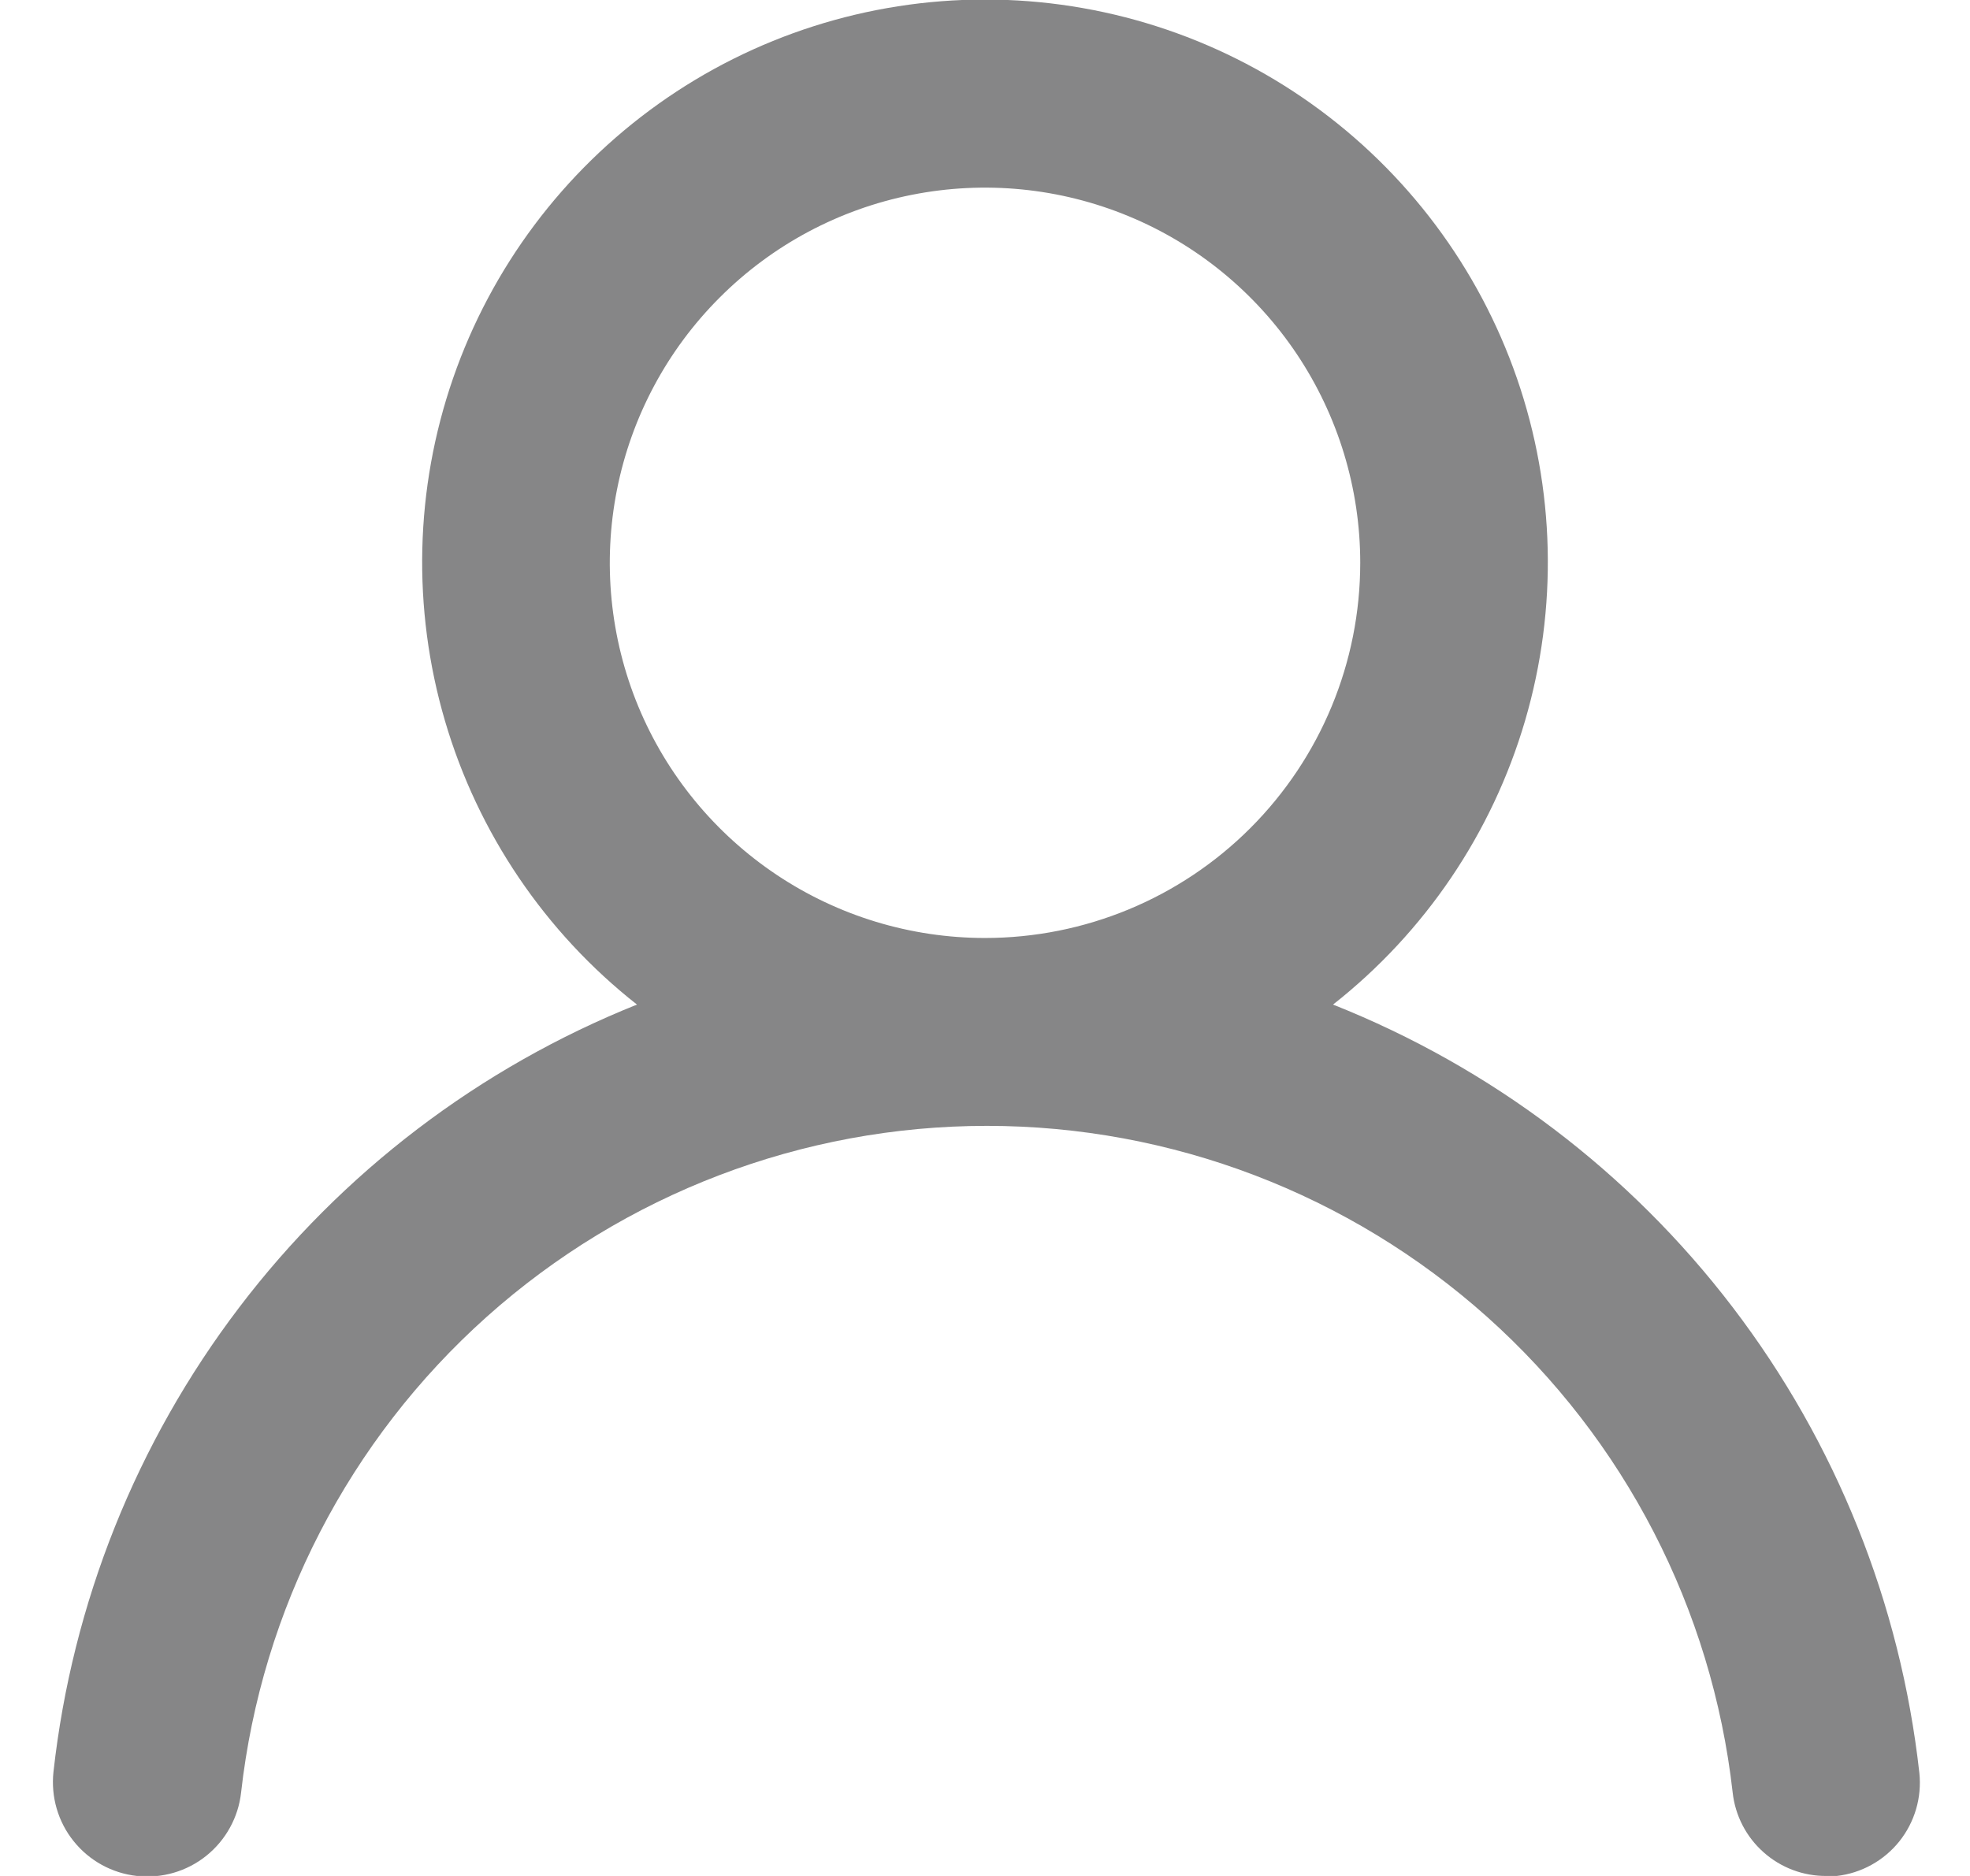 <svg width="21" height="20" viewBox="0 0 21 20" fill="none" xmlns="http://www.w3.org/2000/svg">
<path d="M14.21 10.71C15.19 9.939 15.906 8.881 16.257 7.684C16.608 6.487 16.578 5.21 16.17 4.032C15.762 2.853 14.996 1.831 13.98 1.107C12.964 0.383 11.747 -0.005 10.5 -0.005C9.253 -0.005 8.036 0.383 7.02 1.107C6.004 1.831 5.238 2.853 4.83 4.032C4.422 5.21 4.392 6.487 4.743 7.684C5.094 8.881 5.81 9.939 6.79 10.71C5.11 11.383 3.644 12.499 2.549 13.94C1.453 15.381 0.77 17.091 0.57 18.89C0.556 19.021 0.567 19.154 0.604 19.281C0.641 19.408 0.702 19.526 0.785 19.629C0.952 19.838 1.195 19.971 1.46 20C1.725 20.029 1.991 19.952 2.199 19.785C2.407 19.618 2.541 19.375 2.57 19.11C2.79 17.155 3.722 15.35 5.188 14.039C6.655 12.728 8.553 12.003 10.52 12.003C12.487 12.003 14.385 12.728 15.852 14.039C17.318 15.35 18.25 17.155 18.47 19.11C18.497 19.356 18.614 19.583 18.799 19.747C18.984 19.912 19.223 20.002 19.47 20H19.58C19.842 19.97 20.082 19.837 20.247 19.631C20.411 19.425 20.488 19.163 20.46 18.9C20.259 17.096 19.572 15.381 18.471 13.938C17.37 12.495 15.897 11.38 14.21 10.71ZM10.5 10C9.709 10 8.936 9.766 8.278 9.326C7.62 8.886 7.107 8.262 6.804 7.531C6.502 6.8 6.423 5.996 6.577 5.22C6.731 4.444 7.112 3.731 7.672 3.172C8.231 2.612 8.944 2.231 9.72 2.077C10.496 1.923 11.3 2.002 12.031 2.305C12.762 2.607 13.386 3.12 13.826 3.778C14.265 4.436 14.5 5.209 14.5 6C14.5 7.061 14.079 8.078 13.328 8.829C12.578 9.579 11.561 10 10.5 10Z" fill="#868687"/>
</svg>
